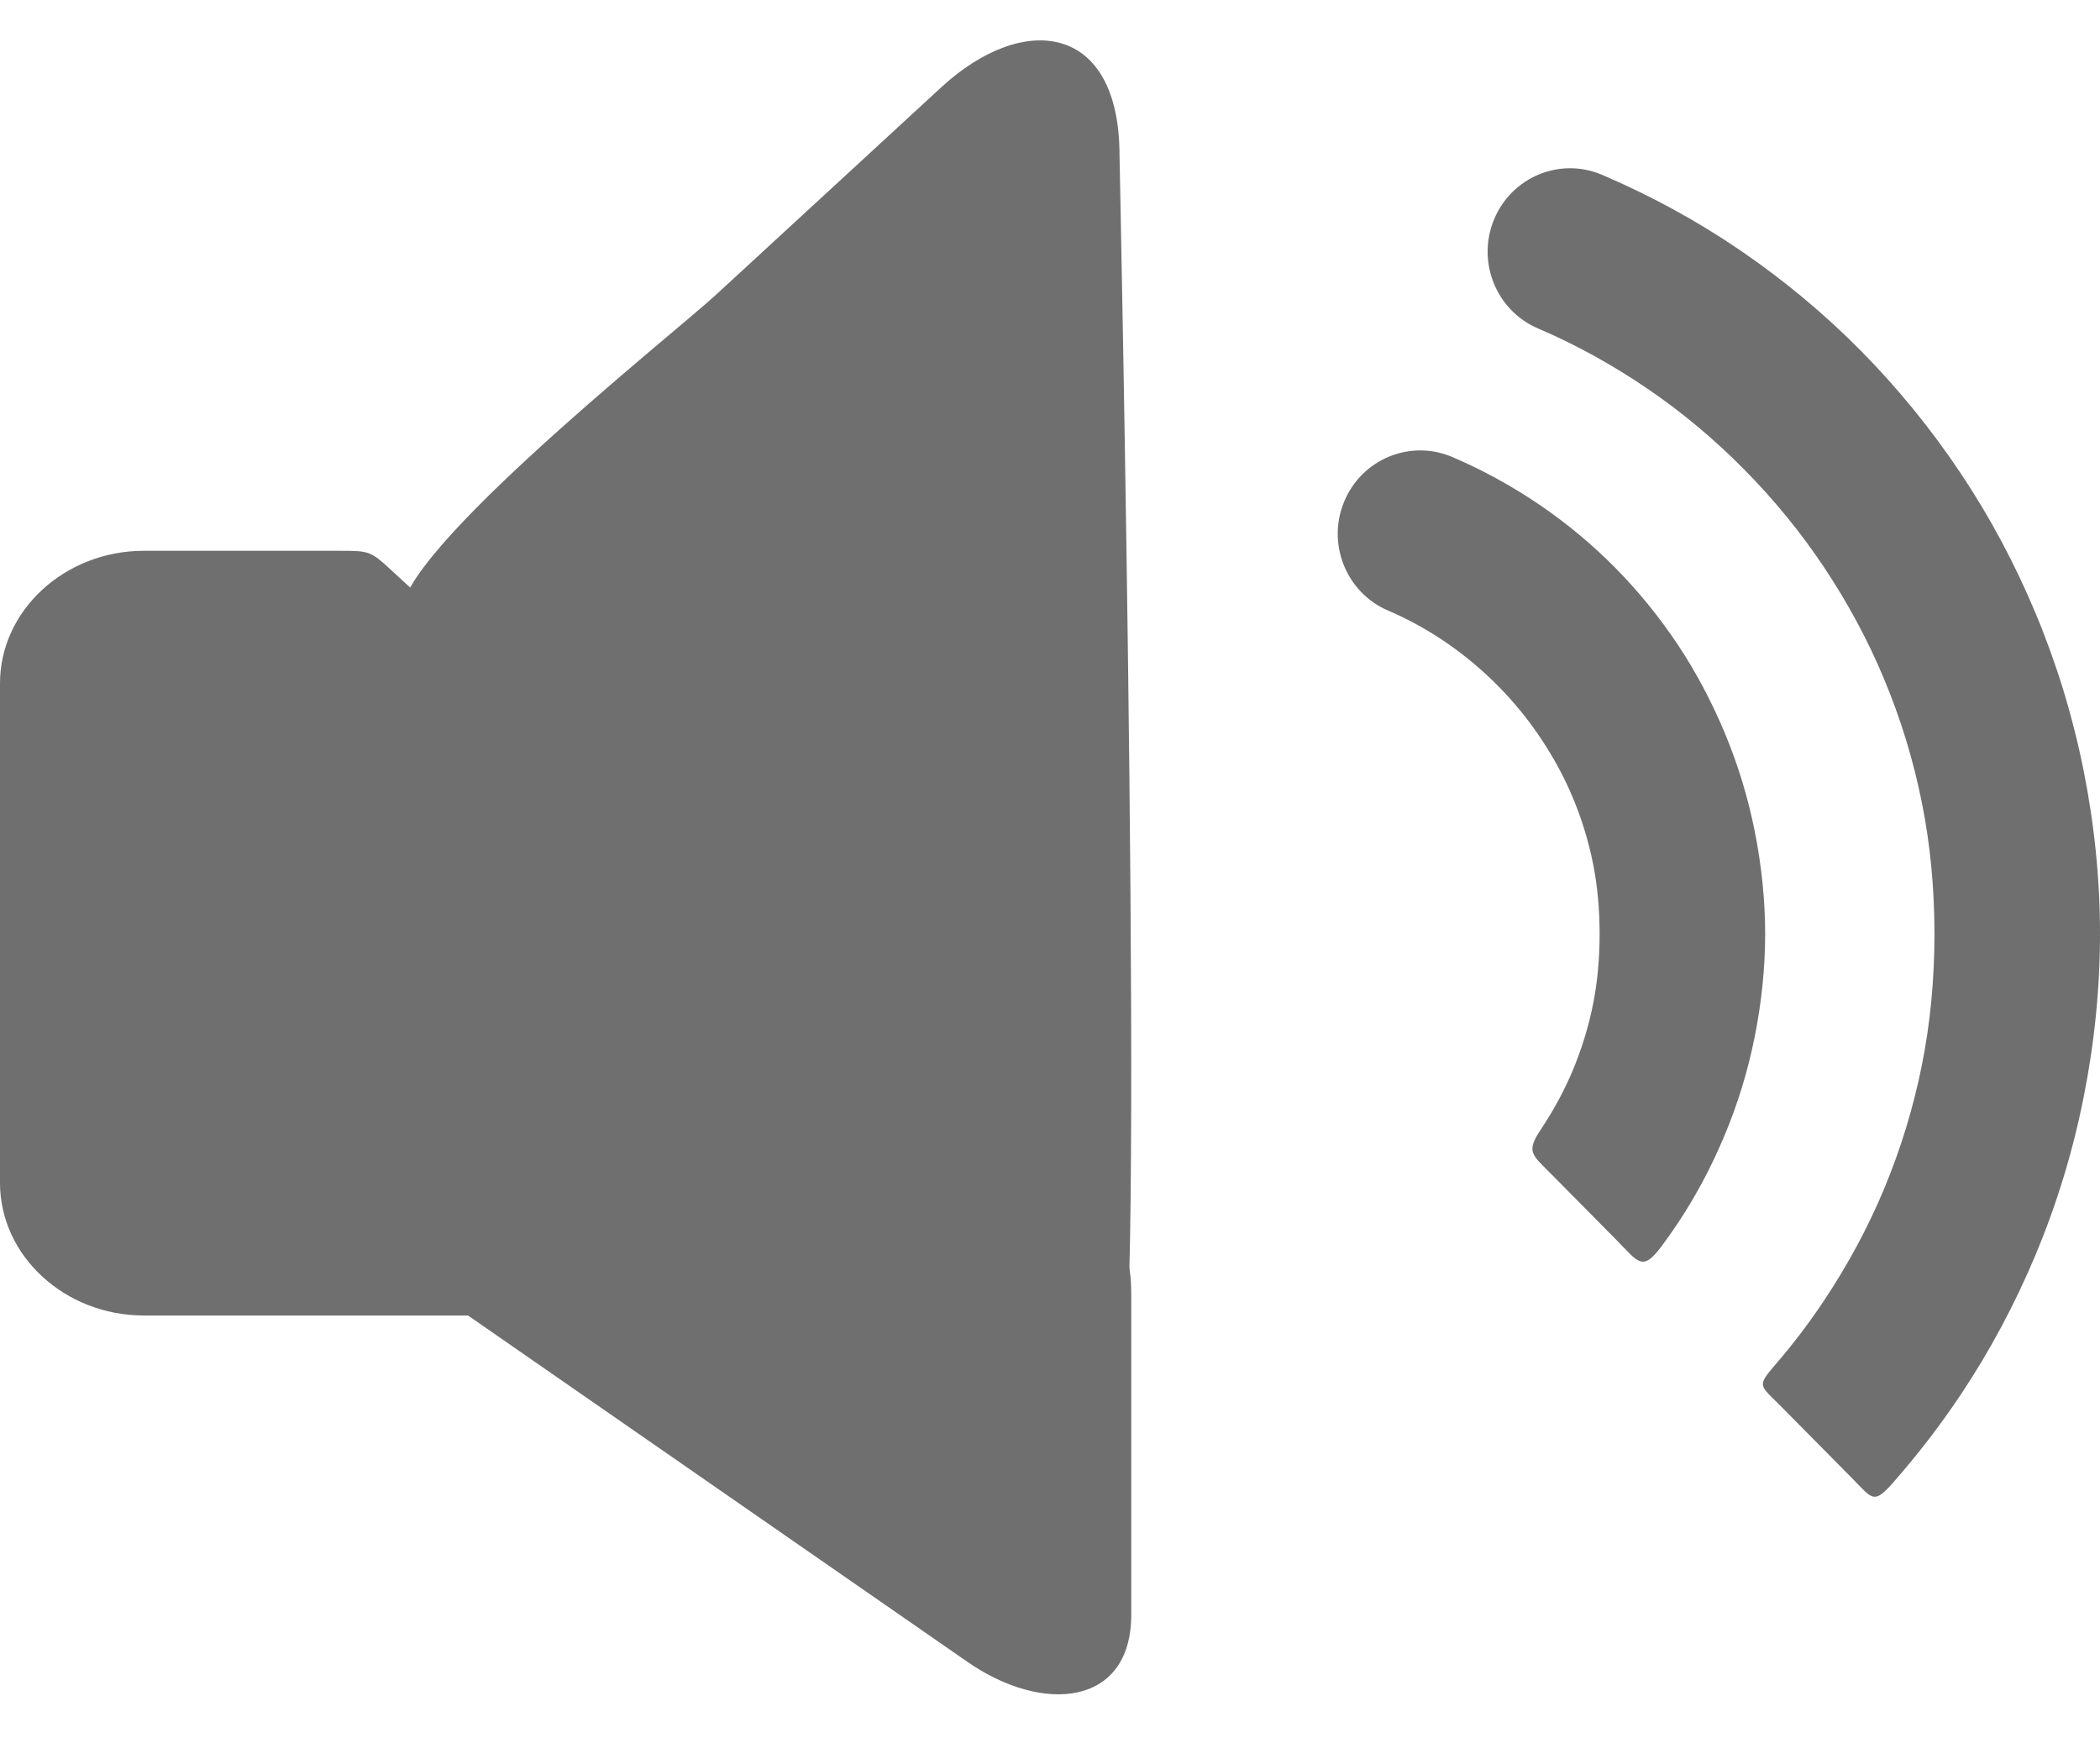 <?xml version="1.0" encoding="UTF-8" standalone="no"?>
<svg width="29px" height="24px" viewBox="0 0 29 24" version="1.1" xmlns="http://www.w3.org/2000/svg" xmlns:xlink="http://www.w3.org/1999/xlink">
    <!-- Generator: Sketch 3.8.3 (29802) - http://www.bohemiancoding.com/sketch -->
    <title>Group</title>
    <desc>Created with Sketch.</desc>
    <defs></defs>
    <g id="Page-1" stroke="none" stroke-width="1" fill="none" fill-rule="evenodd">
        <g id="Desktop-HD-Copy-3" transform="translate(-1321, -939)" fill="#6F6F6F">
            <g id="noun_10454_cc" transform="translate(1321, 939)">
                <g id="Group">
                    <path d="M21.277,15.599 C21.454,15.333 21.602,15.06 21.718,14.784 C21.841,14.489 21.937,14.181 22,13.864 C22.059,13.567 22.09,13.244 22.09,12.897 C22.09,12.55 22.059,12.227 22,11.93 C21.937,11.613 21.841,11.305 21.718,11.01 C21.602,10.733 21.454,10.46 21.277,10.195 C21.106,9.938 20.909,9.697 20.689,9.474 C20.25,9.03 19.735,8.674 19.17,8.432 C18.591,8.185 18.319,7.51 18.563,6.925 C18.807,6.339 19.474,6.064 20.054,6.31 C20.907,6.676 21.67,7.198 22.304,7.839 C22.623,8.161 22.913,8.518 23.17,8.903 C23.416,9.273 23.633,9.679 23.816,10.116 C23.997,10.548 24.137,11.004 24.232,11.478 C24.326,11.952 24.376,12.427 24.376,12.897 C24.376,13.367 24.326,13.842 24.232,14.316 C24.137,14.791 23.997,15.246 23.816,15.678 C23.633,16.116 23.416,16.521 23.17,16.891 C23.098,16.999 23.023,17.106 22.946,17.209 C22.679,17.566 22.627,17.432 22.325,17.126 C21.964,16.76 21.791,16.586 21.43,16.221 C21.158,15.944 21.068,15.913 21.277,15.599 L21.277,15.599 Z" id="Shape"></path>
                    <path d="M24.517,18.844 C24.76,18.563 24.984,18.268 25.189,17.96 C25.515,17.47 25.792,16.958 26.013,16.43 C26.244,15.879 26.422,15.302 26.541,14.705 C26.655,14.136 26.714,13.531 26.714,12.896 C26.714,12.261 26.655,11.657 26.541,11.088 C26.422,10.492 26.244,9.915 26.013,9.364 C25.792,8.835 25.515,8.323 25.189,7.833 C24.867,7.351 24.498,6.899 24.087,6.484 C23.677,6.068 23.23,5.694 22.753,5.369 C22.269,5.039 21.762,4.759 21.24,4.536 C20.661,4.289 20.389,3.614 20.633,3.028 C20.877,2.442 21.545,2.167 22.123,2.414 C22.805,2.705 23.443,3.055 24.029,3.455 C24.635,3.868 25.195,4.335 25.703,4.849 C26.211,5.364 26.673,5.931 27.081,6.543 C27.477,7.136 27.823,7.781 28.111,8.47 C28.399,9.159 28.622,9.884 28.773,10.637 C28.922,11.382 29,12.138 29,12.896 C29,13.655 28.922,14.411 28.773,15.157 C28.623,15.91 28.4,16.635 28.112,17.324 C27.824,18.012 27.478,18.657 27.082,19.251 C26.794,19.684 26.478,20.093 26.139,20.478 C25.871,20.782 25.856,20.695 25.576,20.413 C25.214,20.046 24.95,19.78 24.587,19.413 C24.301,19.124 24.256,19.148 24.517,18.844 L24.517,18.844 Z" id="Shape"></path>
                    <path d="M4.694,7.606 L1.987,7.606 C0.894,7.606 0,8.43 0,9.436 L0,16.335 C0,17.341 0.894,18.166 1.987,18.166 L6.463,18.166 C8.762,19.76 11.061,21.354 13.36,22.949 C14.408,23.676 15.622,23.559 15.622,22.299 L15.622,17.891 C15.622,17.356 15.535,17.21 15.12,16.827 C11.881,13.843 8.643,10.858 5.404,7.874 C5.118,7.61 5.099,7.606 4.694,7.606 L4.694,7.606 Z" id="Shape"></path>
                    <path d="M9.876,4.081 C9.302,4.61 5.087,7.95 5.595,8.572 C6.424,9.586 9.715,14.232 11.753,16 C13.73,17.715 14.656,17.987 15.46,18.971 C15.824,19.421 15.46,2.146 15.46,2.146 C15.46,0.324 14.139,0.155 12.999,1.205 C11.958,2.164 10.917,3.123 9.876,4.081 Z" id="Shape"></path>
                </g>
            </g>
        </g>
    </g>
</svg>